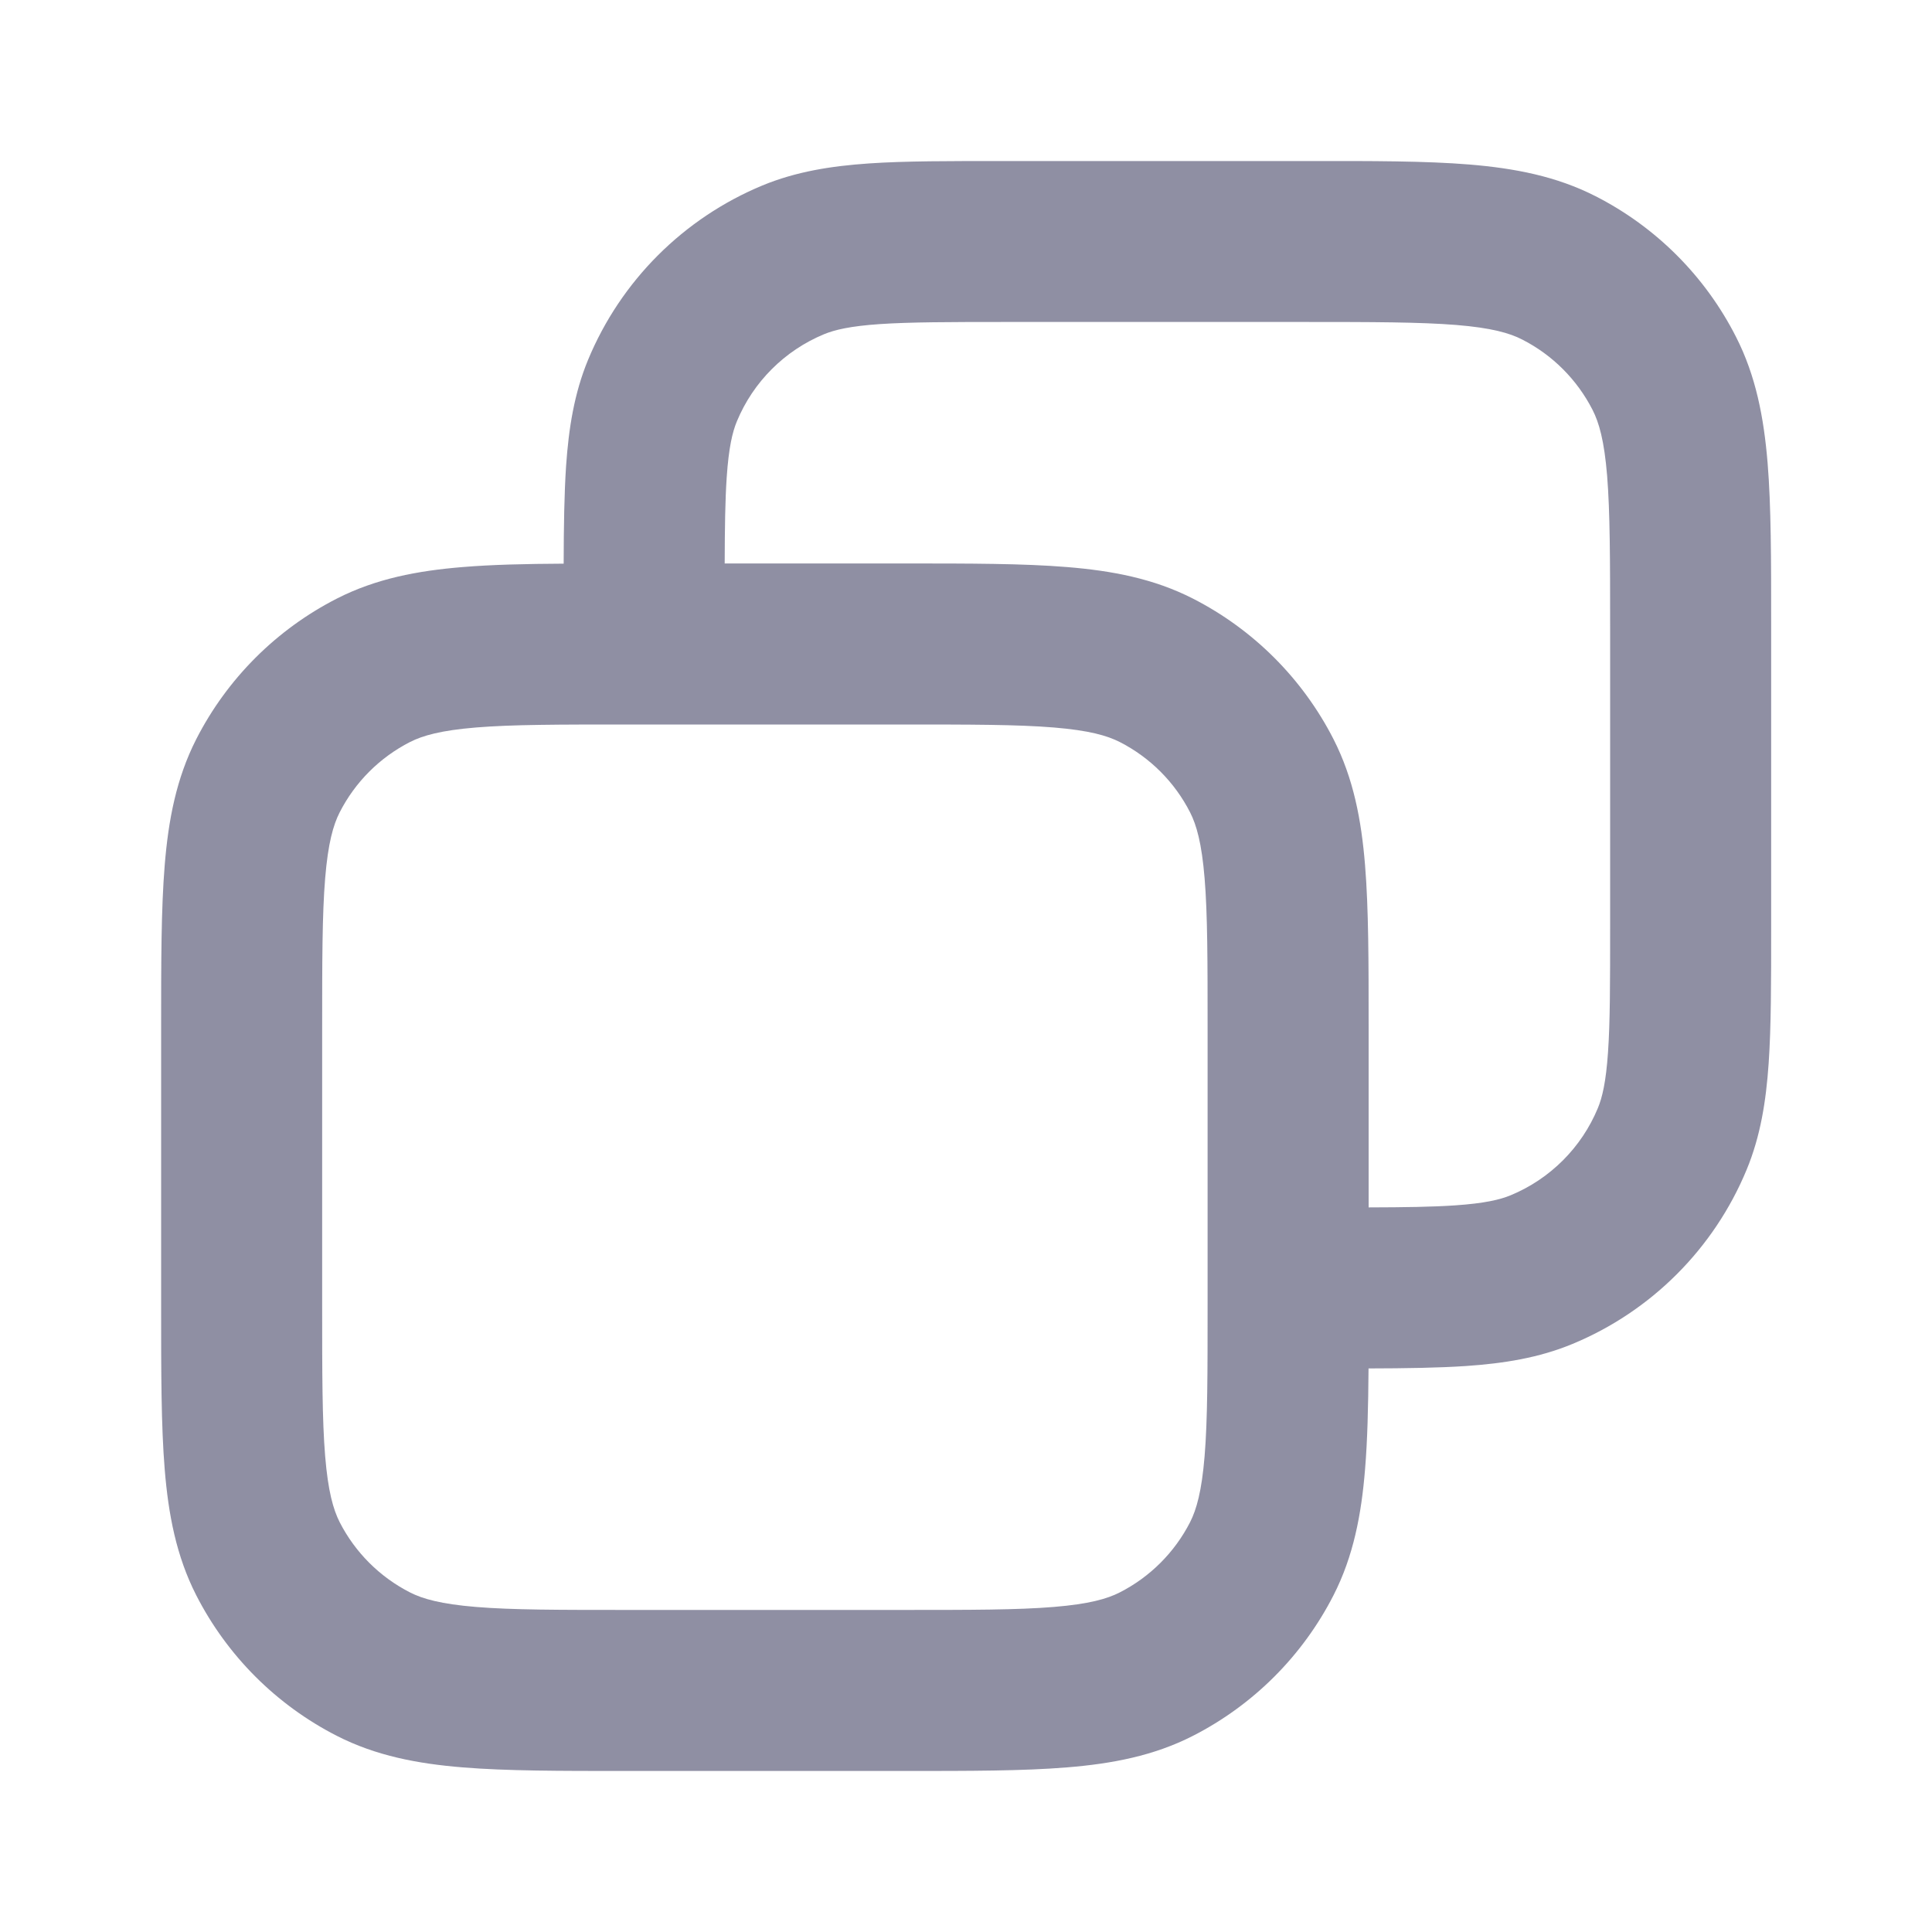 <svg width="20" height="20" viewBox="0 0 20 20" fill="none" xmlns="http://www.w3.org/2000/svg">
<path fill-rule="evenodd" clip-rule="evenodd" d="M5.835 5.835C5.836 5.446 5.841 5.112 5.86 4.825C5.887 4.434 5.944 4.072 6.088 3.724C6.427 2.907 7.076 2.259 7.892 1.92C8.241 1.776 8.602 1.719 8.993 1.692C9.371 1.666 9.831 1.667 10.389 1.667H13.536C14.207 1.666 14.76 1.666 15.211 1.703C15.68 1.742 16.11 1.824 16.515 2.03C17.142 2.349 17.652 2.859 17.971 3.487C18.177 3.891 18.259 4.322 18.298 4.79C18.335 5.241 18.335 5.795 18.335 6.465V9.612C18.335 10.17 18.335 10.631 18.309 11.008C18.282 11.399 18.225 11.761 18.081 12.109C17.743 12.925 17.094 13.575 16.277 13.913C15.929 14.057 15.567 14.114 15.176 14.141C14.89 14.16 14.555 14.165 14.167 14.166C14.164 14.562 14.156 14.909 14.131 15.21C14.093 15.678 14.011 16.109 13.805 16.513C13.485 17.14 12.975 17.65 12.348 17.97C11.944 18.176 11.513 18.258 11.044 18.296C10.594 18.333 10.04 18.333 9.369 18.333H6.467C5.796 18.333 5.242 18.333 4.791 18.296C4.323 18.258 3.892 18.176 3.488 17.97C2.861 17.65 2.351 17.14 2.031 16.513C1.825 16.109 1.743 15.678 1.705 15.21C1.668 14.759 1.668 14.205 1.668 13.534V10.632C1.668 9.961 1.668 9.408 1.705 8.957C1.743 8.488 1.825 8.058 2.031 7.653C2.351 7.026 2.861 6.516 3.488 6.196C3.892 5.99 4.323 5.908 4.791 5.87C5.092 5.845 5.439 5.837 5.835 5.835ZM13.501 3.333C14.215 3.333 14.7 3.334 15.075 3.364C15.441 3.394 15.628 3.448 15.758 3.515C16.072 3.675 16.326 3.93 16.486 4.243C16.553 4.374 16.607 4.56 16.637 4.926C16.667 5.301 16.668 5.786 16.668 6.5V9.583C16.668 10.177 16.668 10.581 16.646 10.894C16.625 11.2 16.587 11.36 16.541 11.471C16.372 11.879 16.047 12.204 15.639 12.373C15.528 12.419 15.369 12.457 15.062 12.478C14.828 12.494 14.544 12.498 14.168 12.499V10.632C14.168 9.961 14.168 9.408 14.131 8.957C14.093 8.488 14.011 8.058 13.805 7.653C13.485 7.026 12.975 6.516 12.348 6.196C11.944 5.99 11.513 5.908 11.044 5.87C10.594 5.833 10.04 5.833 9.369 5.833H7.502C7.503 5.457 7.507 5.173 7.523 4.939C7.544 4.632 7.582 4.473 7.628 4.362C7.797 3.954 8.122 3.629 8.53 3.46C8.641 3.414 8.801 3.376 9.107 3.355C9.421 3.334 9.824 3.333 10.418 3.333H13.501ZM4.245 7.681C4.375 7.615 4.562 7.561 4.927 7.531C5.302 7.5 5.787 7.5 6.501 7.5H9.335C10.049 7.5 10.534 7.5 10.909 7.531C11.274 7.561 11.461 7.615 11.591 7.681C11.905 7.841 12.16 8.096 12.32 8.41C12.386 8.54 12.44 8.727 12.47 9.092C12.501 9.467 12.501 9.953 12.501 10.666V13.5C12.501 14.214 12.501 14.699 12.47 15.074C12.44 15.439 12.386 15.626 12.32 15.757C12.16 16.07 11.905 16.325 11.591 16.485C11.461 16.551 11.274 16.605 10.909 16.635C10.534 16.666 10.049 16.666 9.335 16.666H6.501C5.787 16.666 5.302 16.666 4.927 16.635C4.562 16.605 4.375 16.551 4.245 16.485C3.931 16.325 3.676 16.07 3.516 15.757C3.45 15.626 3.396 15.439 3.366 15.074C3.335 14.699 3.335 14.214 3.335 13.5V10.666C3.335 9.953 3.335 9.467 3.366 9.092C3.396 8.727 3.45 8.54 3.516 8.41C3.676 8.096 3.931 7.841 4.245 7.681Z" fill="#8F8FA3"/>
</svg>
